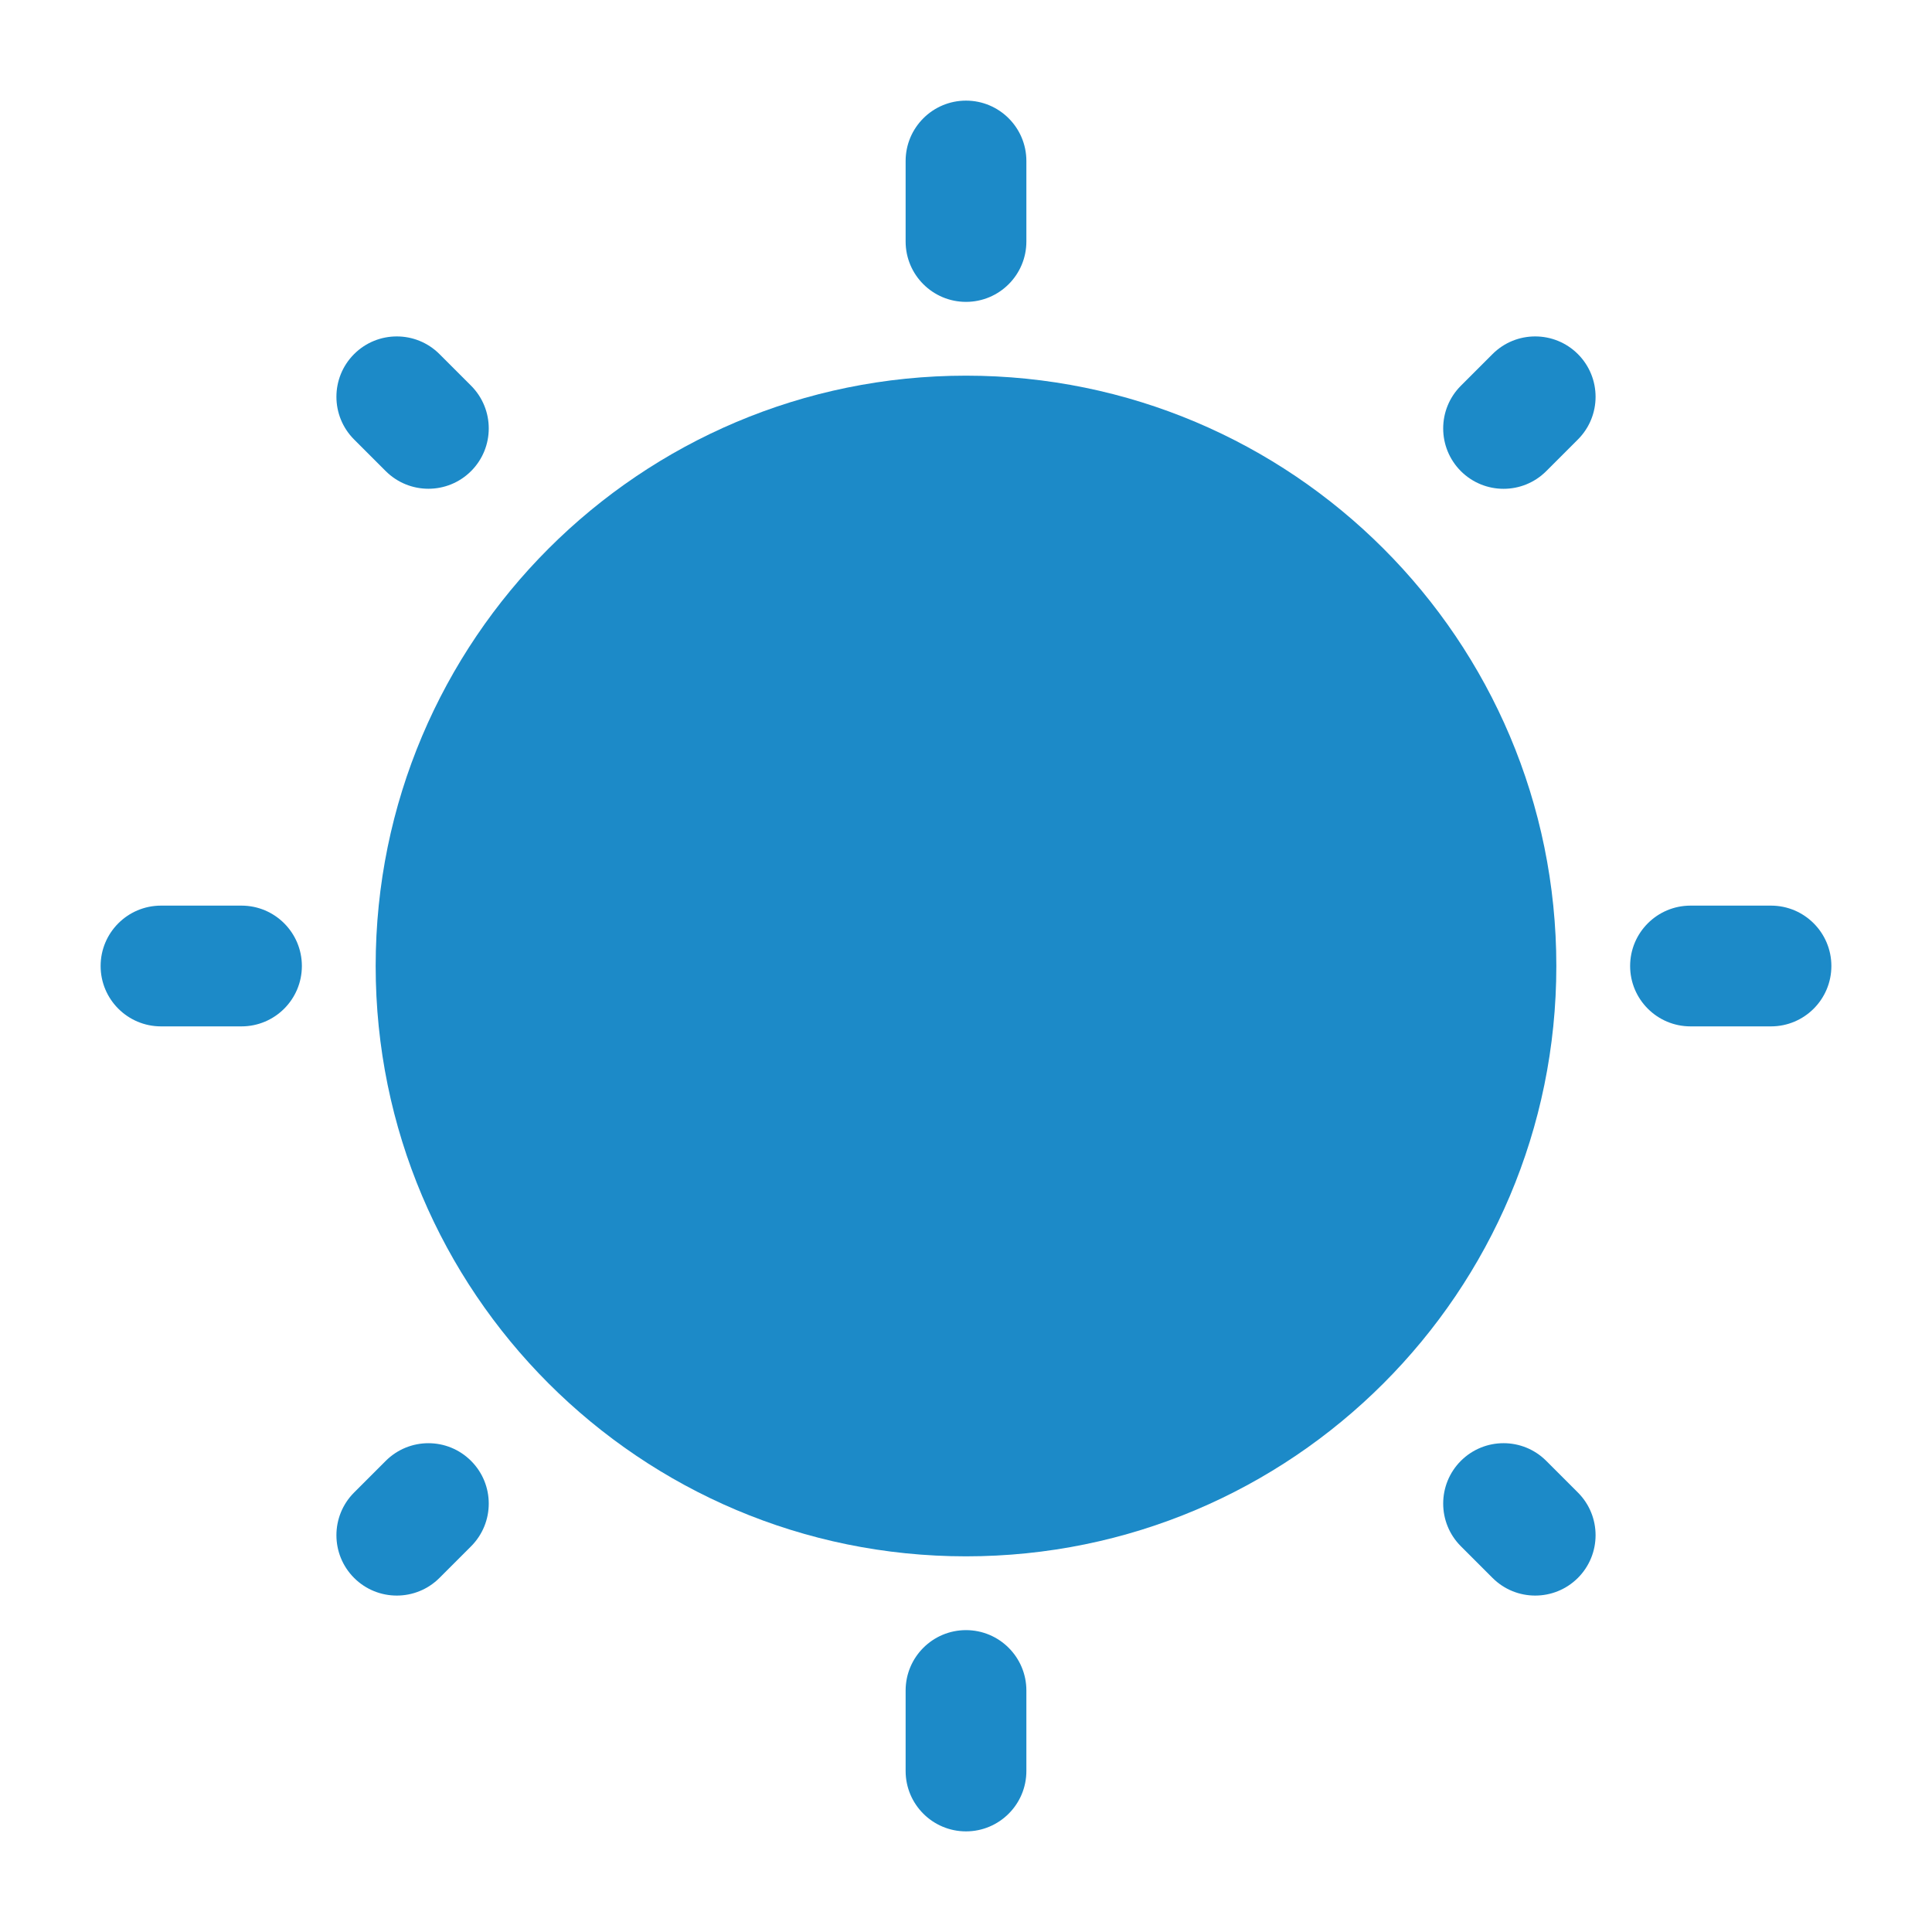 <svg width="36" height="36" viewBox="0 0 36 36" fill="none" xmlns="http://www.w3.org/2000/svg">
<path d="M29 18C29 24.075 24.075 29 18 29C11.925 29 7 24.075 7 18C7 11.925 11.925 7 18 7C24.075 7 29 11.925 29 18Z" fill="#1C8AC8"/>
<path fill-rule="evenodd" clip-rule="evenodd" d="M18 1.875C18.621 1.875 19.125 2.379 19.125 3V4.5C19.125 5.121 18.621 5.625 18 5.625C17.379 5.625 16.875 5.121 16.875 4.5V3C16.875 2.379 17.379 1.875 18 1.875ZM6.598 6.598C7.037 6.159 7.75 6.159 8.189 6.598L8.778 7.187C9.217 7.627 9.217 8.339 8.778 8.778C8.339 9.217 7.627 9.217 7.187 8.778L6.598 8.189C6.159 7.75 6.159 7.037 6.598 6.598ZM29.402 6.598C29.841 7.038 29.841 7.75 29.402 8.189L28.812 8.779C28.373 9.218 27.661 9.218 27.221 8.779C26.782 8.339 26.782 7.627 27.221 7.188L27.811 6.598C28.25 6.159 28.962 6.159 29.402 6.598ZM1.875 18C1.875 17.379 2.379 16.875 3 16.875H4.5C5.121 16.875 5.625 17.379 5.625 18C5.625 18.621 5.121 19.125 4.5 19.125H3C2.379 19.125 1.875 18.621 1.875 18ZM30.375 18C30.375 17.379 30.879 16.875 31.5 16.875H33C33.621 16.875 34.125 17.379 34.125 18C34.125 18.621 33.621 19.125 33 19.125H31.5C30.879 19.125 30.375 18.621 30.375 18ZM27.221 27.221C27.661 26.782 28.373 26.782 28.812 27.221L29.402 27.811C29.841 28.25 29.841 28.962 29.402 29.402C28.962 29.841 28.25 29.841 27.811 29.402L27.221 28.812C26.782 28.373 26.782 27.661 27.221 27.221ZM8.778 27.222C9.217 27.661 9.217 28.373 8.778 28.813L8.189 29.402C7.75 29.841 7.037 29.841 6.598 29.402C6.159 28.963 6.159 28.25 6.598 27.811L7.187 27.222C7.627 26.782 8.339 26.782 8.778 27.222ZM18 30.375C18.621 30.375 19.125 30.879 19.125 31.5V33C19.125 33.621 18.621 34.125 18 34.125C17.379 34.125 16.875 33.621 16.875 33V31.5C16.875 30.879 17.379 30.375 18 30.375Z" fill="#1C8AC8"/>
</svg>
